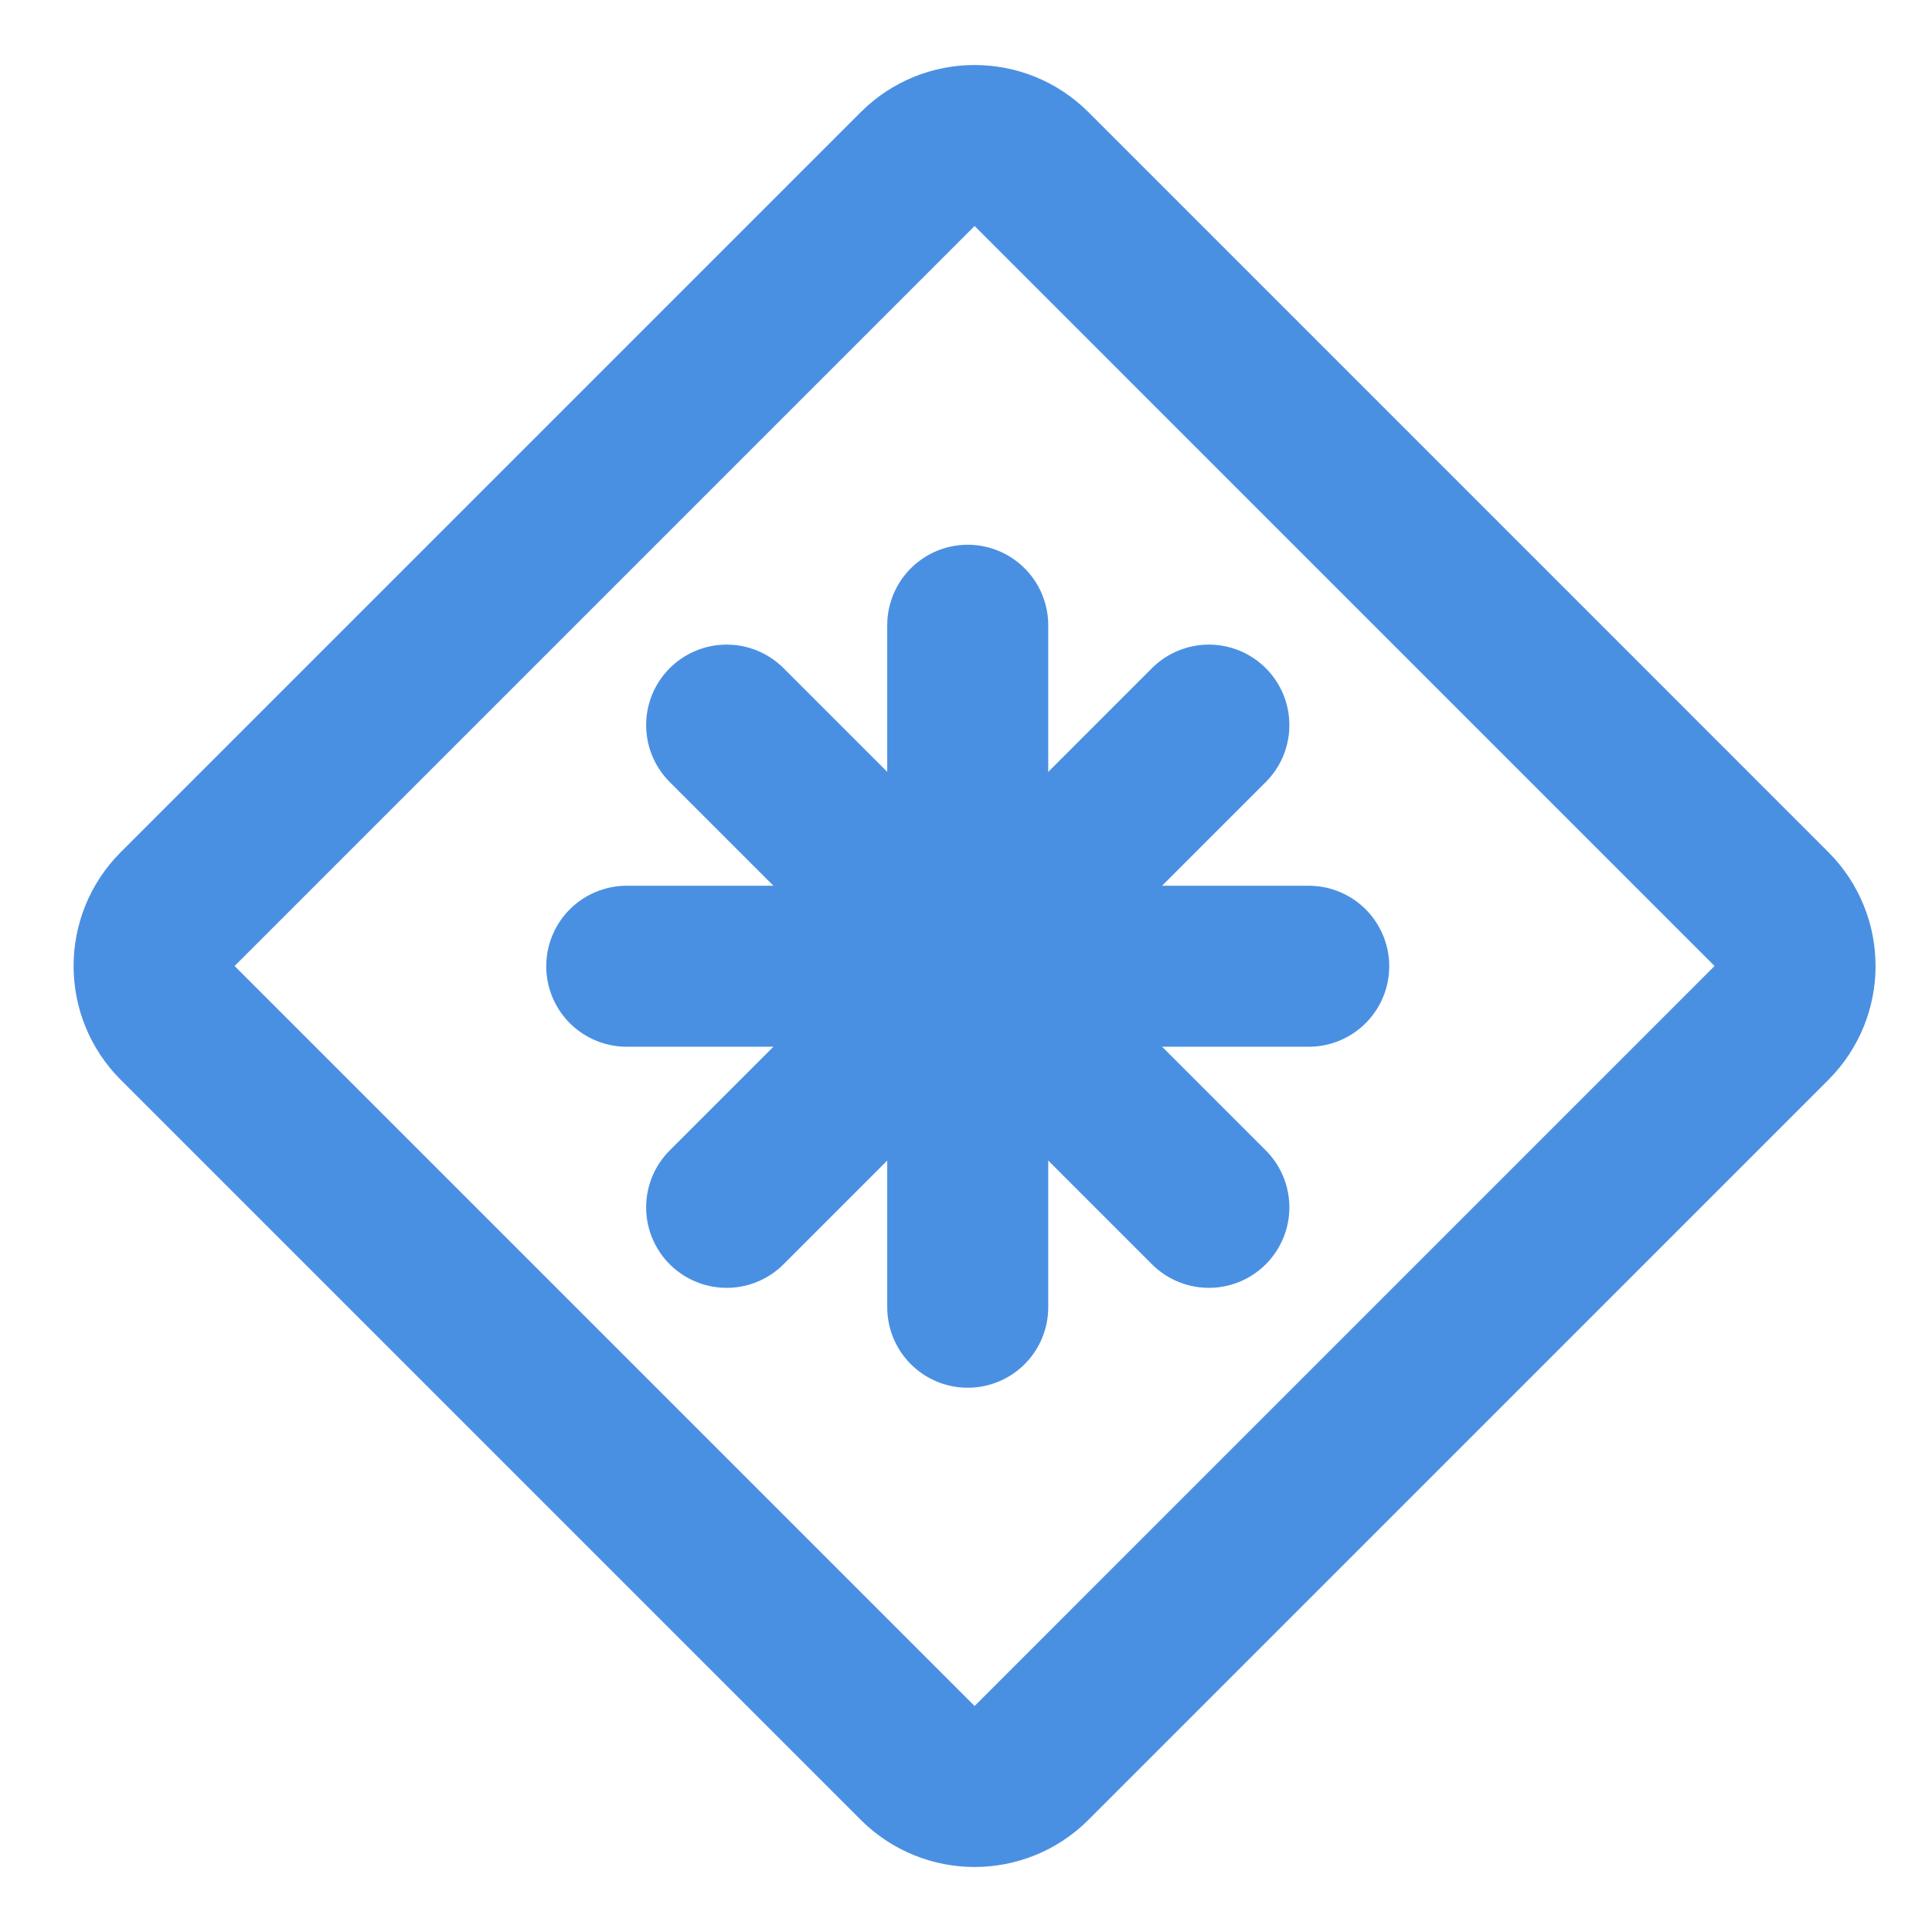 <?xml version="1.0" encoding="UTF-8"?><svg width="21" height="21" viewBox="0 0 48 48" fill="none" xmlns="http://www.w3.org/2000/svg"><path d="M22.799 4.201L4.414 22.586C3.633 23.367 3.633 24.633 4.414 25.414L22.799 43.799C23.58 44.58 24.847 44.58 25.628 43.799L44.012 25.414C44.793 24.633 44.793 23.367 44.012 22.586L25.628 4.201C24.847 3.42 23.58 3.42 22.799 4.201Z" fill="none" stroke="#4a90e2" stroke-width="4" stroke-linejoin="round"/><path d="M24.043 15.534V32.478" stroke="#4a90e2" stroke-width="4" stroke-linecap="round"/><path d="M15.571 24.006H32.515" stroke="#4a90e2" stroke-width="4" stroke-linecap="round"/><path d="M30.034 18.015L18.053 29.996" stroke="#4a90e2" stroke-width="4" stroke-linecap="round"/><path d="M18.053 18.015L30.034 29.996" stroke="#4a90e2" stroke-width="4" stroke-linecap="round"/></svg>